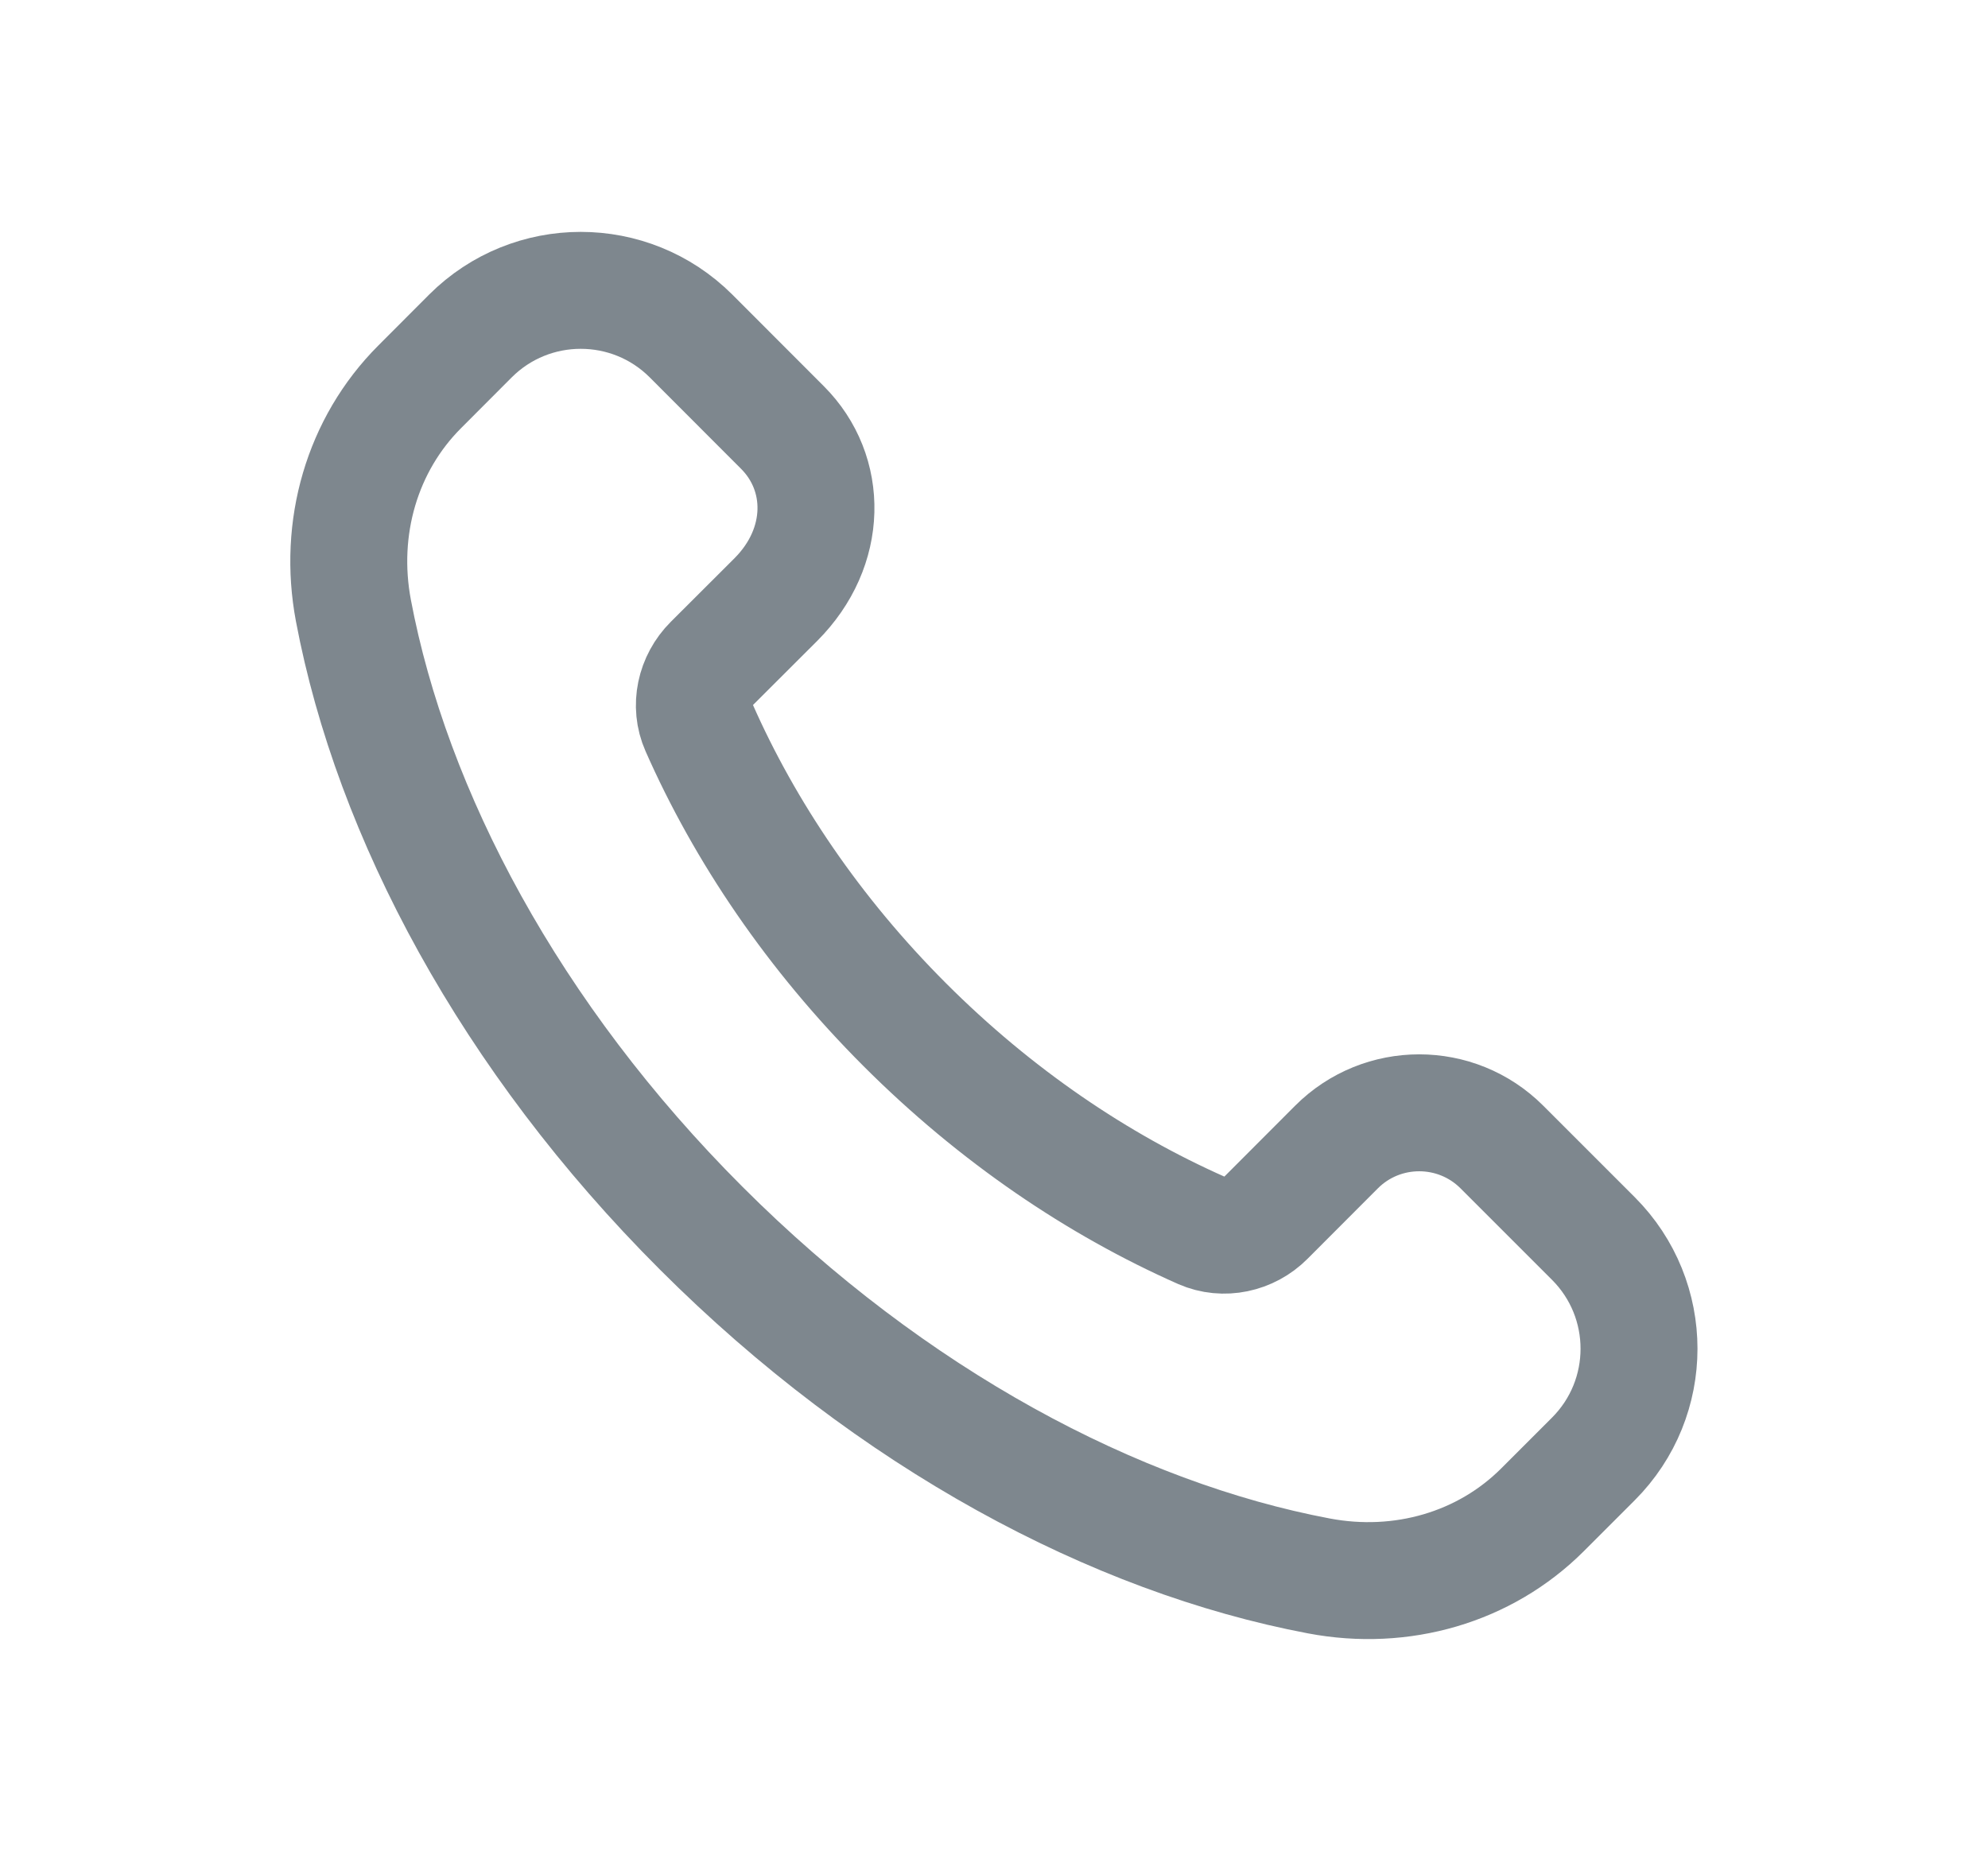 <svg width="17" height="16" viewBox="0 0 17 16" fill="none" xmlns="http://www.w3.org/2000/svg">
<g id="SVG - cafu image">
<path id="Vector" fill-rule="evenodd" clip-rule="evenodd" d="M7.737 8.763C6.957 7.983 6.369 7.109 5.978 6.223C5.895 6.036 5.944 5.817 6.089 5.672L6.635 5.127C7.082 4.679 7.082 4.047 6.691 3.656L5.909 2.873C5.388 2.353 4.544 2.353 4.023 2.873L3.589 3.308C3.095 3.802 2.889 4.515 3.022 5.221C3.351 6.963 4.363 8.871 5.996 10.503C7.629 12.136 9.536 13.148 11.278 13.477C11.985 13.611 12.697 13.405 13.191 12.911L13.625 12.477C14.146 11.956 14.146 11.112 13.625 10.591L12.843 9.809C12.453 9.419 11.819 9.419 11.429 9.809L10.827 10.412C10.683 10.557 10.463 10.605 10.276 10.523C9.39 10.131 8.517 9.543 7.737 8.763Z" stroke="#7E878E" stroke-linecap="round" stroke-linejoin="round"/>
</g>
</svg>
